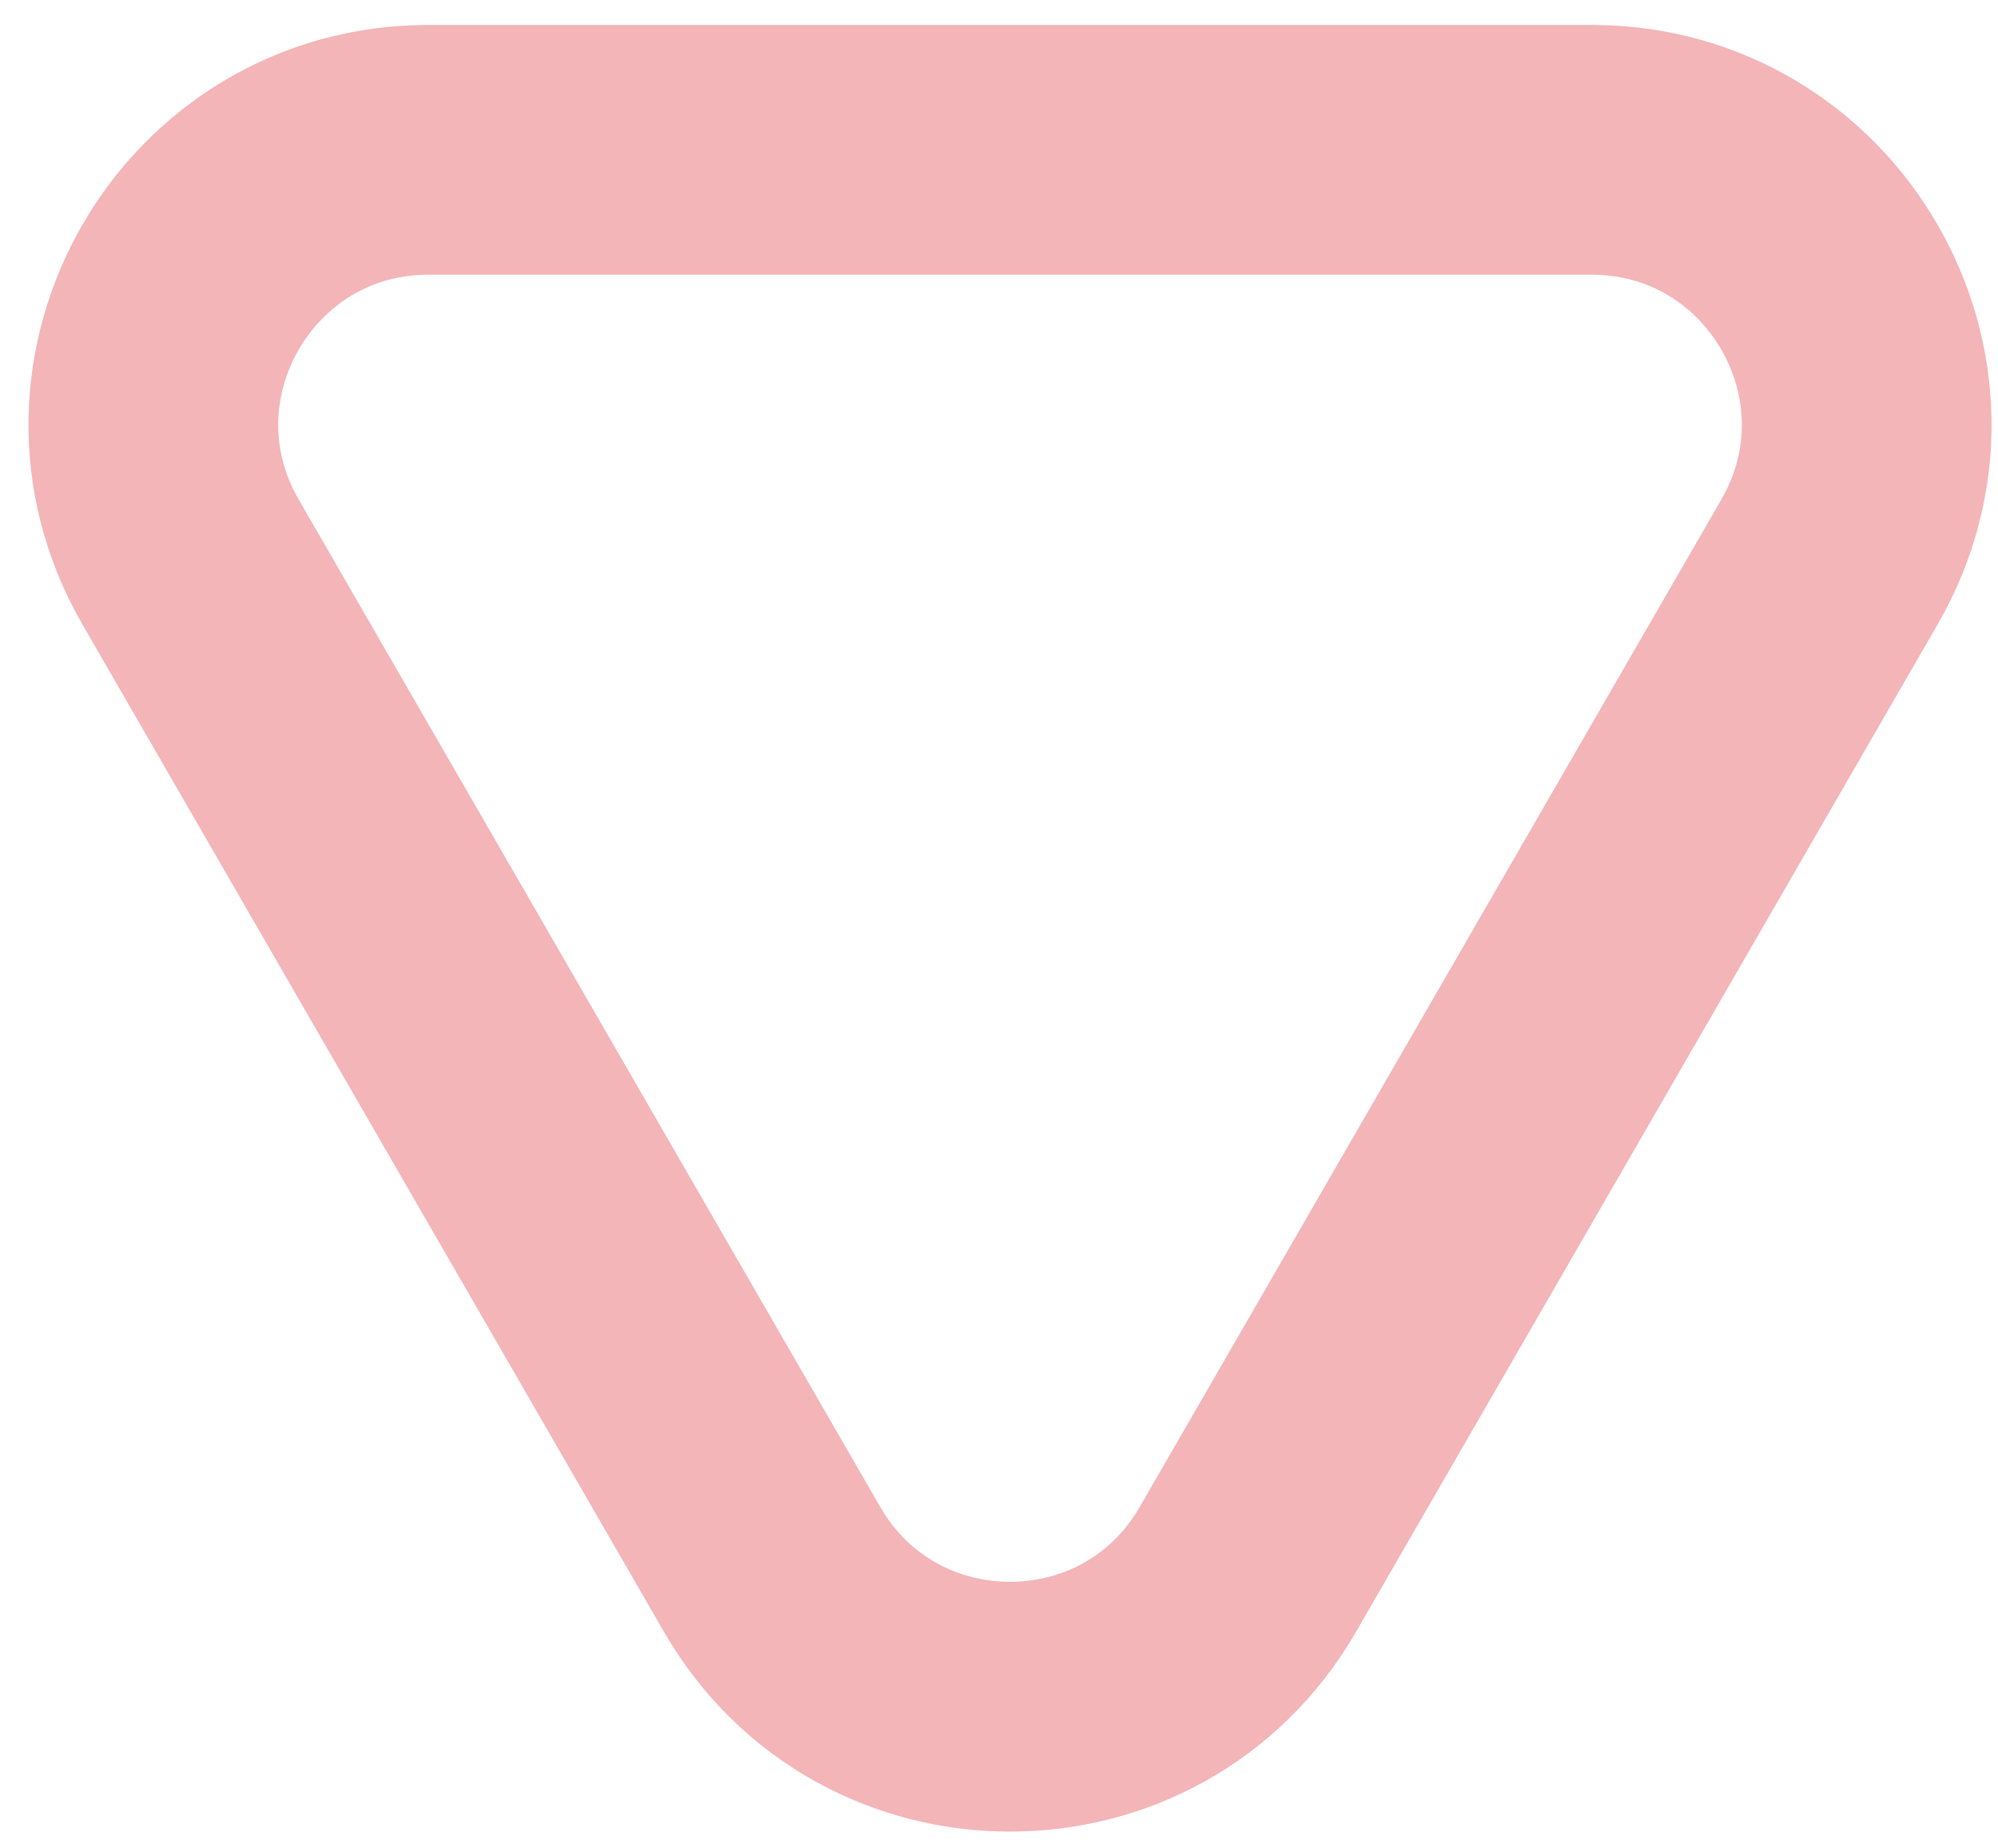 <svg width="40" height="37" viewBox="0 0 40 37" fill="none" xmlns="http://www.w3.org/2000/svg">
<path d="M3.815 11.249C1.698 7.582 4.344 2.999 8.578 2.999L31.863 2.999C36.097 2.999 38.743 7.582 36.626 11.249L24.983 31.414C22.867 35.08 17.574 35.08 15.457 31.414L3.815 11.249Z" stroke="#E04048" stroke-opacity="0.39" stroke-width="5"/>
</svg>

